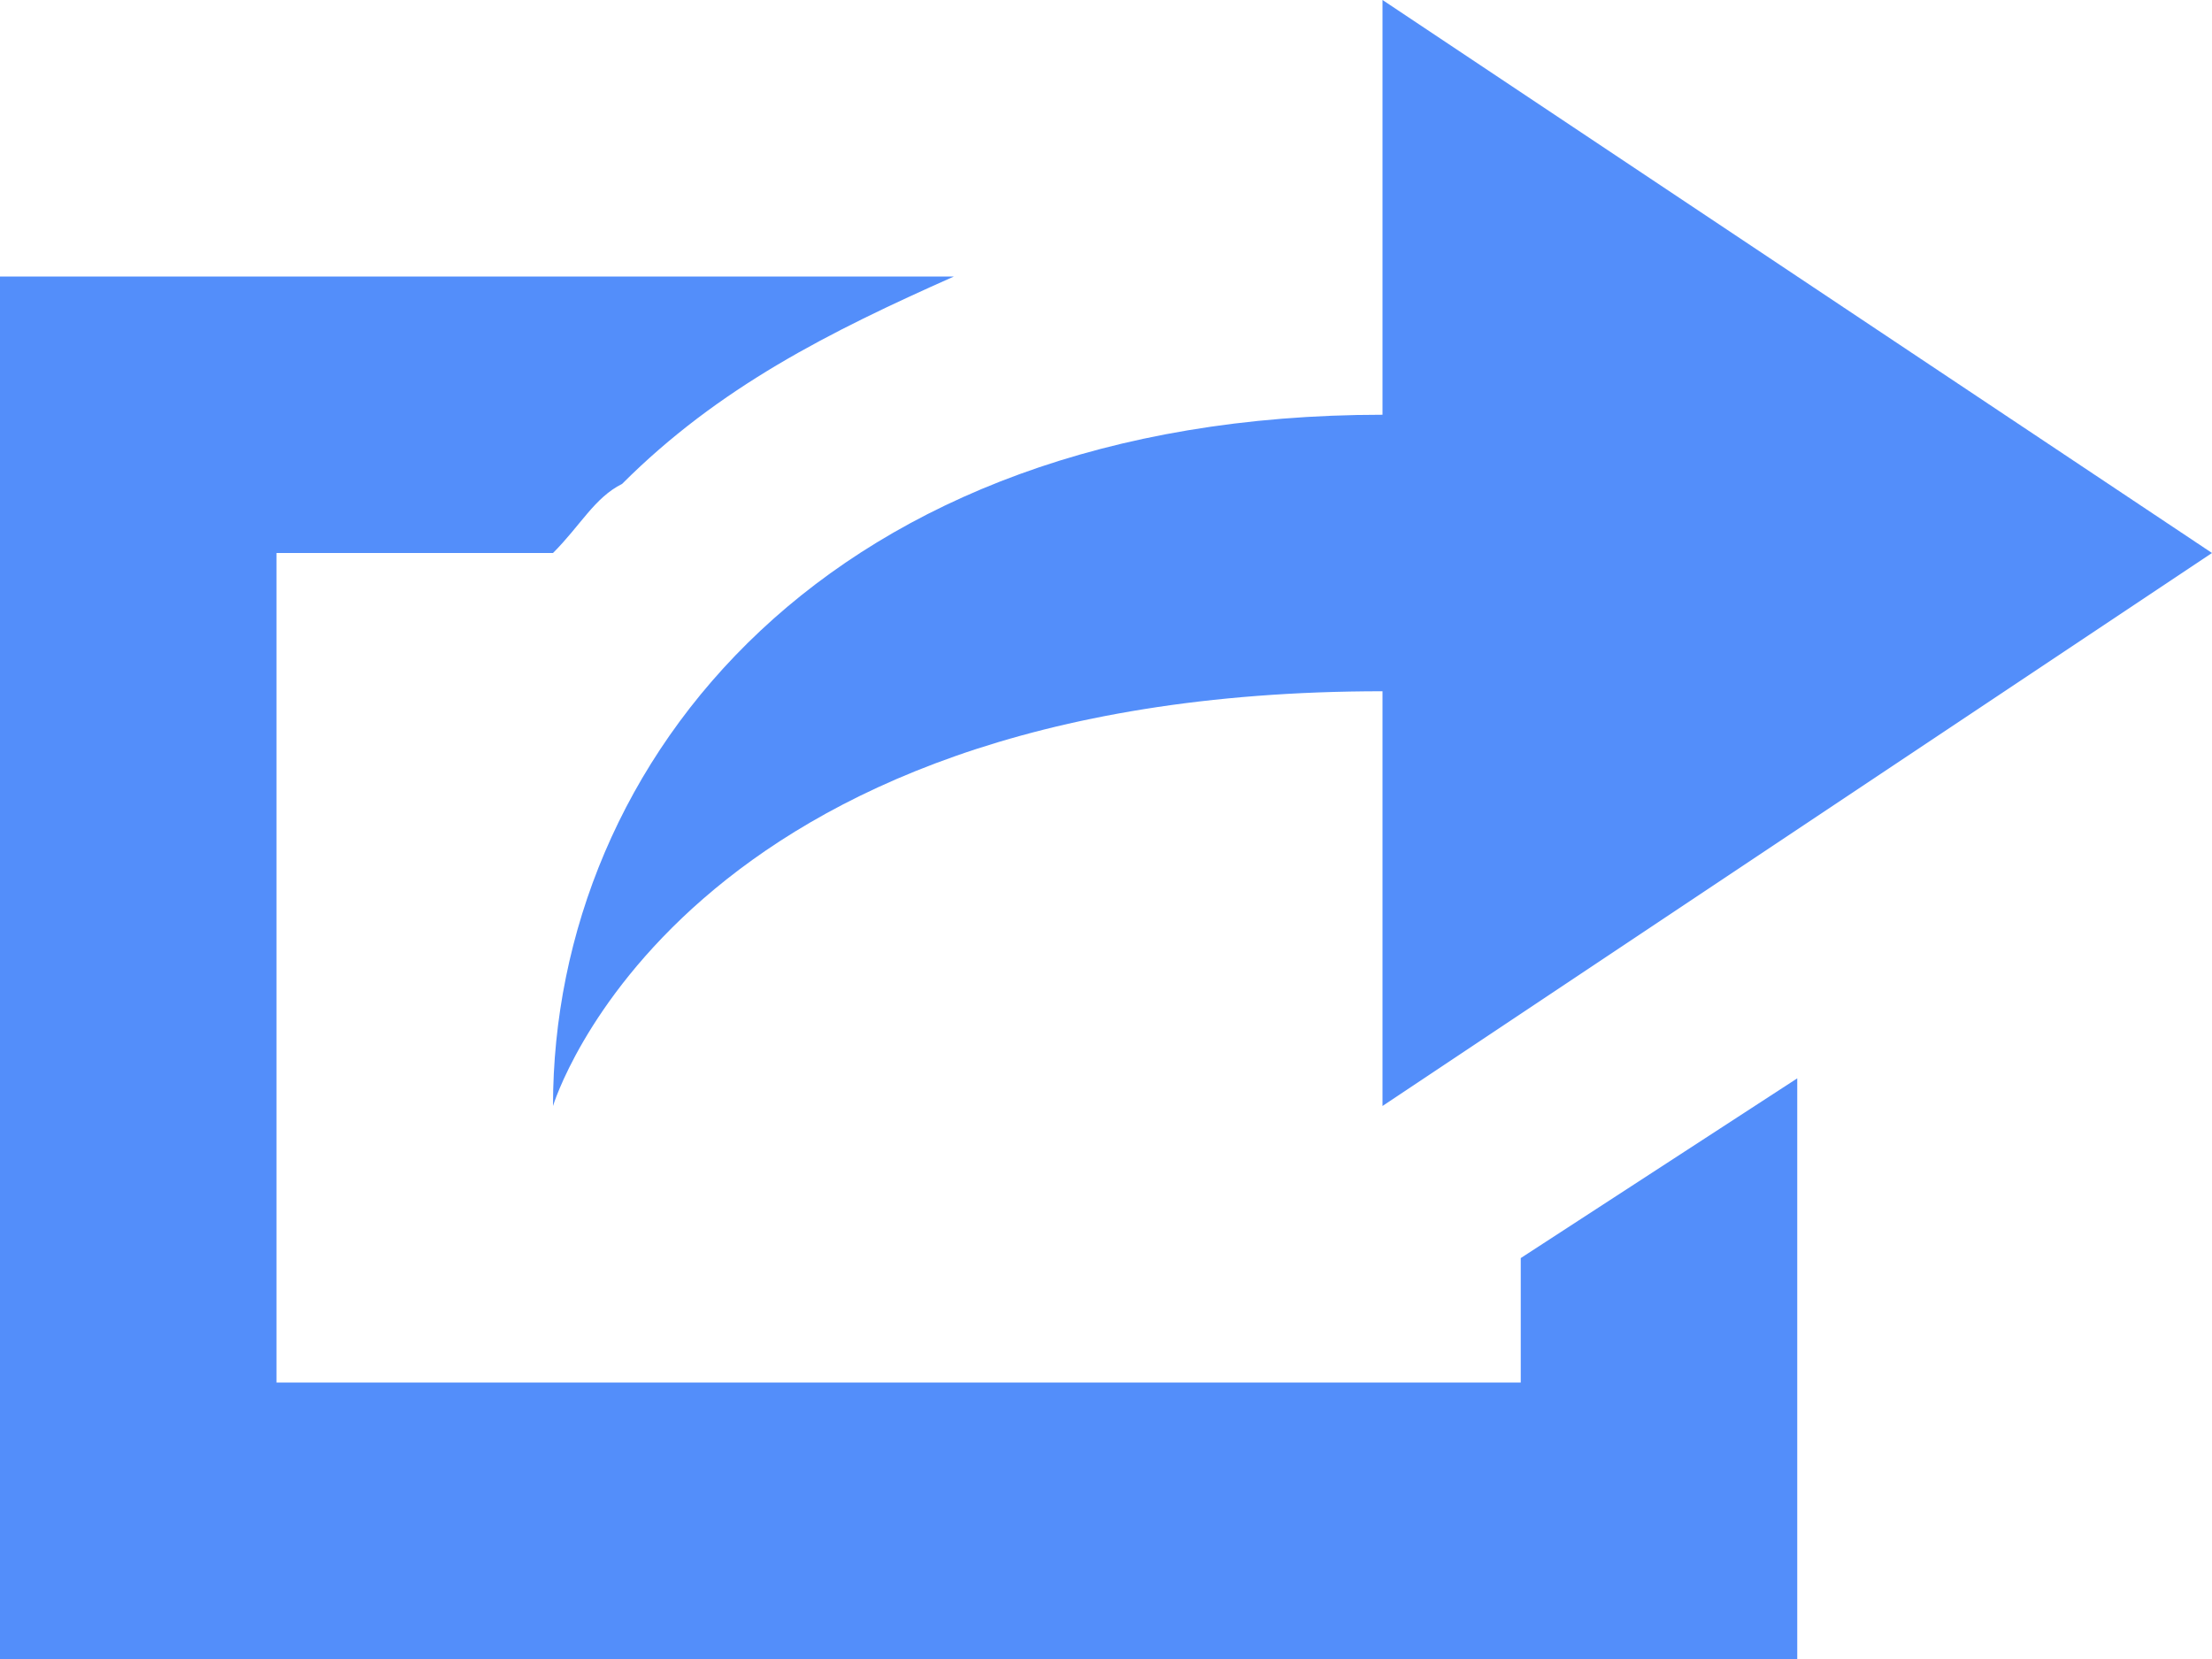 <?xml version="1.0" encoding="UTF-8"?>
<svg width="16px" height="12px" viewBox="0 0 16 12" version="1.1" xmlns="http://www.w3.org/2000/svg" xmlns:xlink="http://www.w3.org/1999/xlink">
    <!-- Generator: Sketch 54.1 (76490) - https://sketchapp.com -->
    <title>形状</title>
    <desc>Created with Sketch.</desc>
    <g id="61改版" stroke="none" stroke-width="1" fill="none" fill-rule="evenodd">
        <g id="首页" transform="translate(-237, -1886)" fill="#538EFA" fill-rule="nonzero">
            <g id="编组-11" transform="translate(59, 1880)">
                <g id="分享" transform="translate(178, 4)">
                    <path d="M4,10 C4,10 4.9,7 10,7 L10,10 L16,6 L10,2 L10,5 C6,5 4,7.5 4,10 Z M11,12 L2,12 L2,6 L4,6 C4.2,5.8 4.3,5.6 4.5,5.5 C5.2,4.8 6,4.4 6.9,4 L0,4 L0,14 L13,14 L13,9.8 L11,11.1 L11,12 Z" id="形状"></path>
                </g>
            </g>
        </g>
    </g>
</svg>